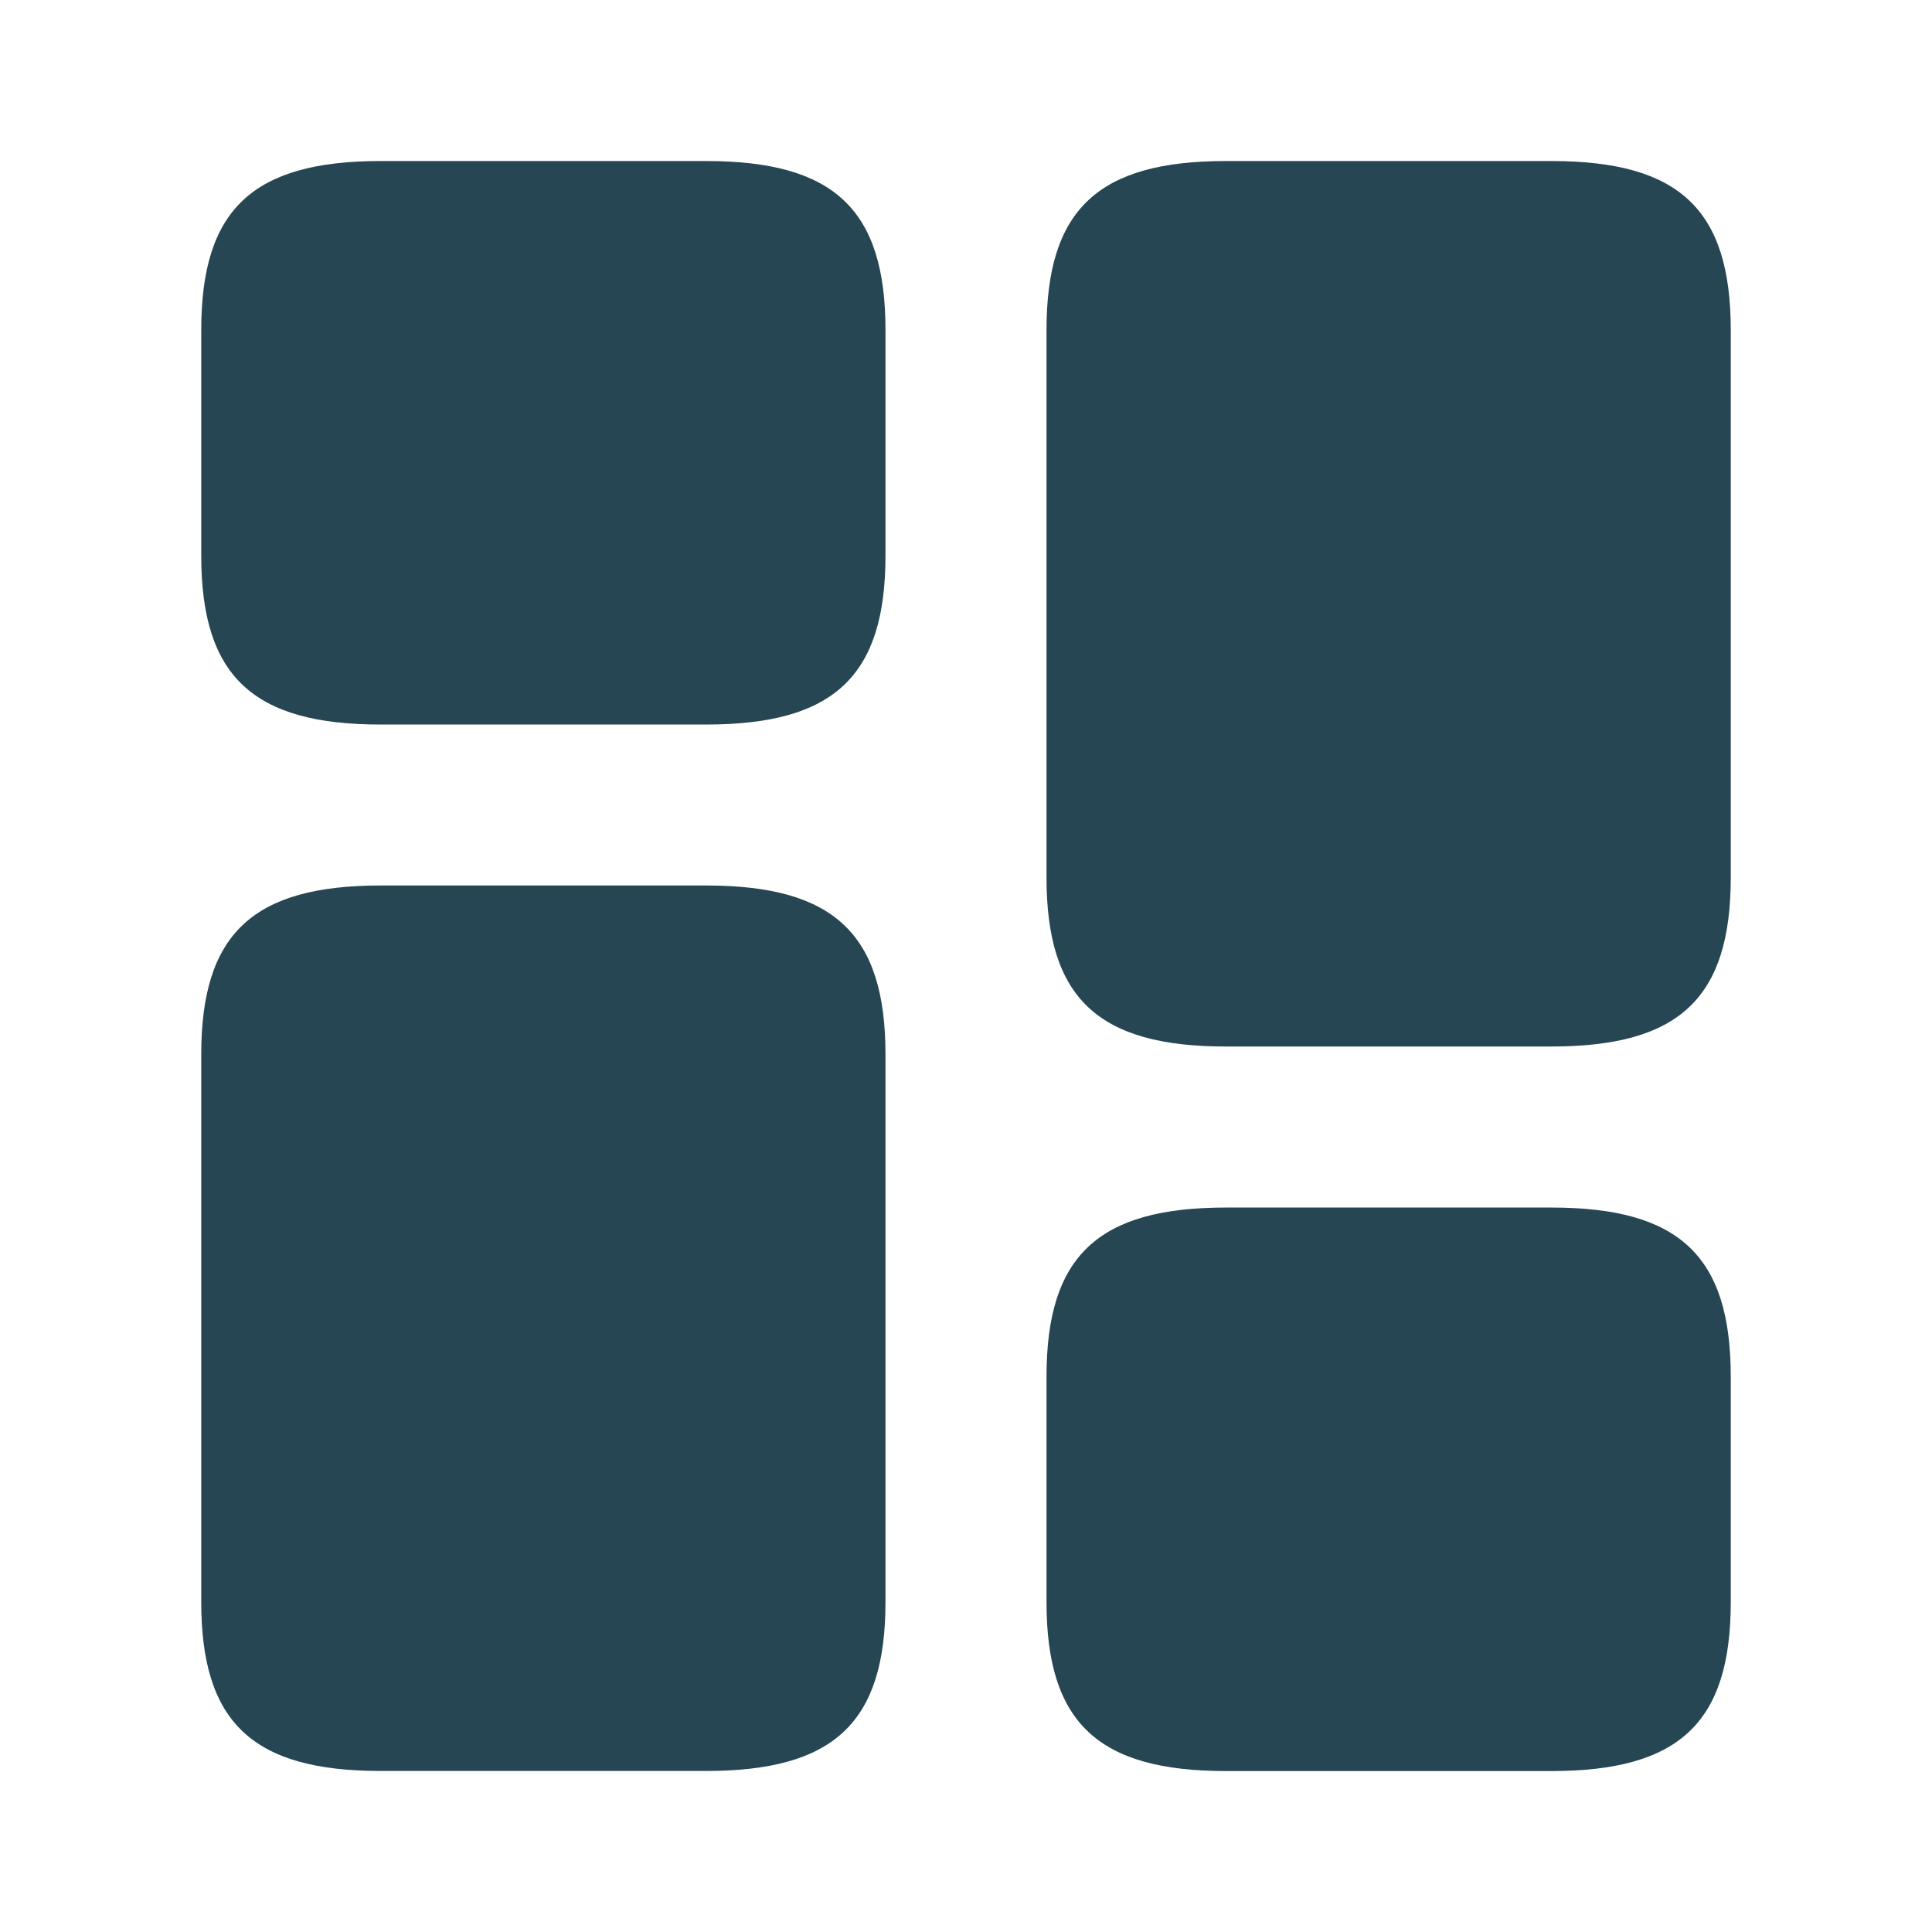 <svg xmlns="http://www.w3.org/2000/svg" width="22.196" height="22.196" viewBox="0 0 22.196 22.196">
  <g id="vuesax_bold_element-4" data-name="vuesax/bold/element-4" transform="translate(-684 -252)">
    <g id="element-4" transform="translate(684 252)">
      <path id="Vector" d="M7.861,8.231V1.942C7.861.555,7.269,0,5.8,0H2.062C.592,0,0,.555,0,1.942V8.231c0,1.387.592,1.942,2.062,1.942H5.8C7.269,10.173,7.861,9.618,7.861,8.231Z" transform="translate(12.023 1.85)" fill="#264653"/>
      <path id="Vector-2" data-name="Vector" d="M7.861,1.942V8.231c0,1.387-.592,1.942-2.062,1.942H2.062C.592,10.173,0,9.618,0,8.231V1.942C0,.555.592,0,2.062,0H5.8C7.269,0,7.861.555,7.861,1.942Z" transform="translate(2.312 10.173)" fill="#264653"/>
      <path id="Vector-3" data-name="Vector" d="M0,0H22.2V22.2H0Z" transform="translate(22.196 22.196) rotate(180)" fill="none" opacity="0"/>
      <path id="Vector-4" data-name="Vector" d="M7.861,4.532V1.942C7.861.555,7.269,0,5.8,0H2.062C.592,0,0,.555,0,1.942v2.59C0,5.919.592,6.474,2.062,6.474H5.8C7.269,6.474,7.861,5.919,7.861,4.532Z" transform="translate(12.023 13.873)" fill="#264653"/>
      <path id="Vector-5" data-name="Vector" d="M7.861,4.532V1.942C7.861.555,7.269,0,5.8,0H2.062C.592,0,0,.555,0,1.942v2.59C0,5.919.592,6.474,2.062,6.474H5.8C7.269,6.474,7.861,5.919,7.861,4.532Z" transform="translate(2.312 1.85)" fill="#264653"/>
    </g>
  </g>
</svg>
